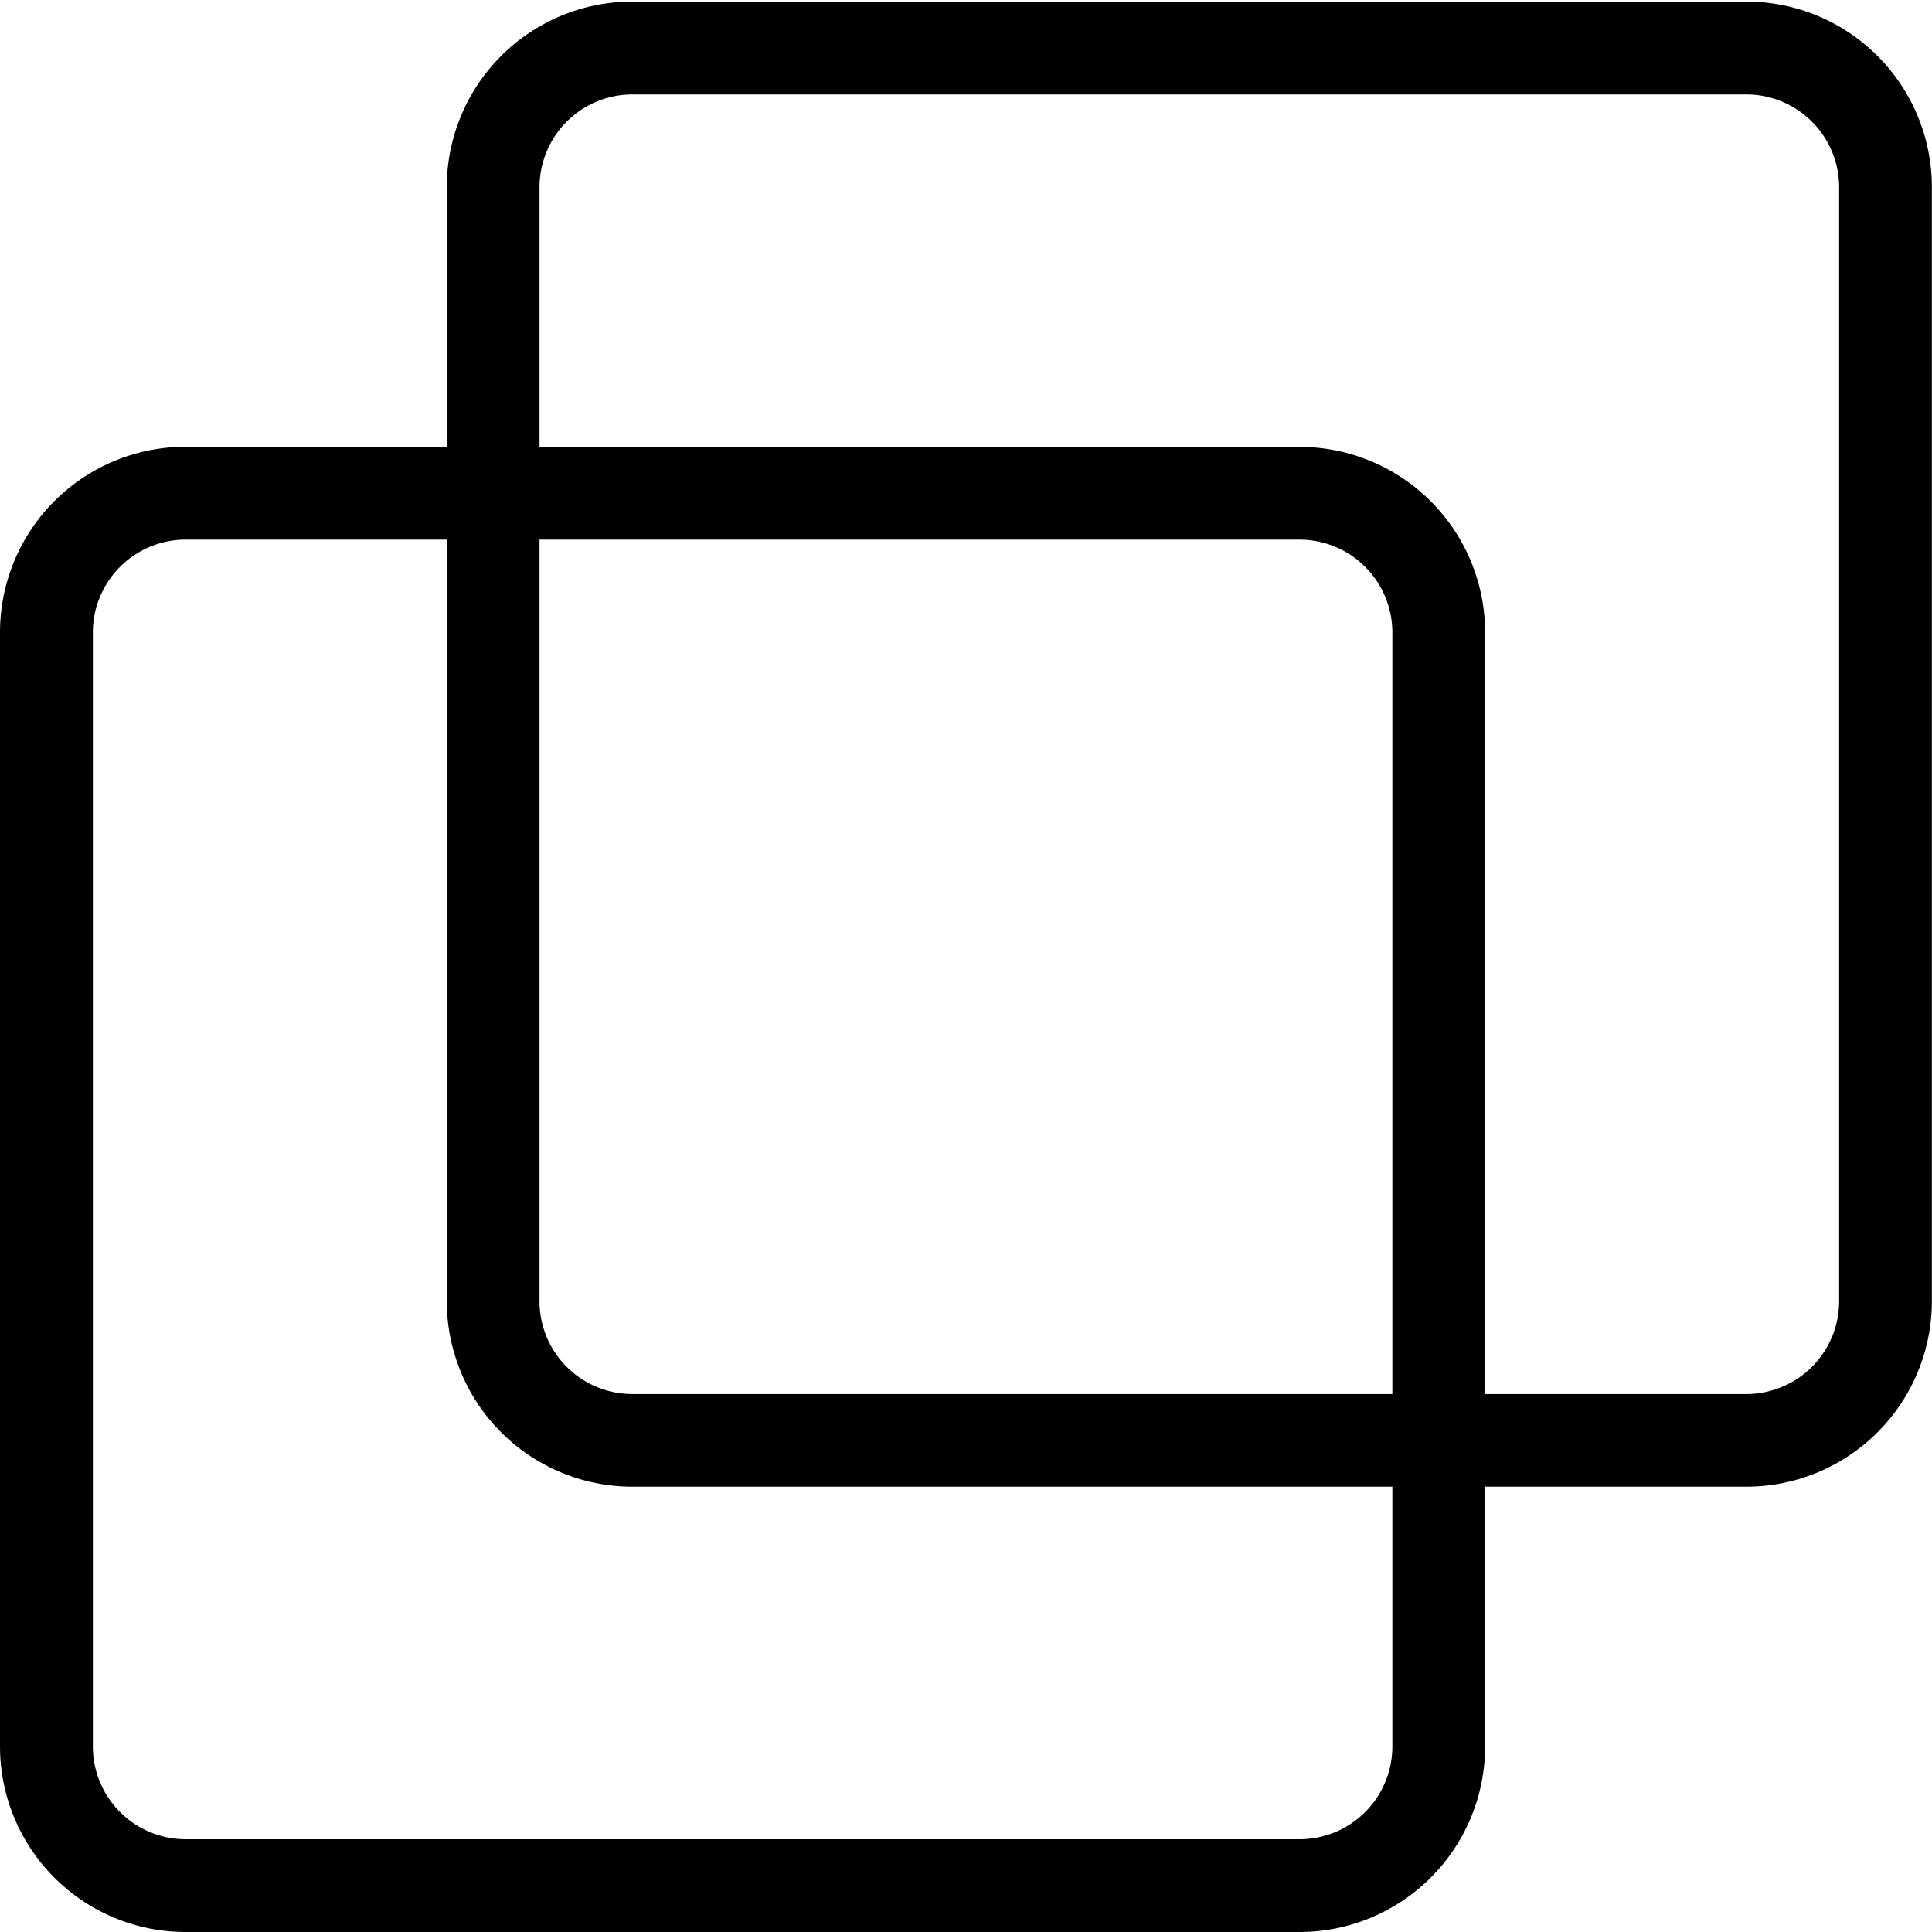 <?xml version="1.0" encoding="UTF-8" standalone="no"?>
<svg
   xmlns:dc="http://purl.org/dc/elements/1.1/"
   xmlns:cc="http://creativecommons.org/ns#"
   xmlns:rdf="http://www.w3.org/1999/02/22-rdf-syntax-ns#"
   xmlns:svg="http://www.w3.org/2000/svg"
   xmlns="http://www.w3.org/2000/svg"
   xmlns:sodipodi="http://sodipodi.sourceforge.net/DTD/sodipodi-0.dtd"
   xmlns:inkscape="http://www.inkscape.org/namespaces/inkscape"
   width="16"
   height="16"
   fill="currentColor"
   class="bi bi-x-square"
   viewBox="0 0 16 16"
   version="1.1"
   id="svg48"
   sodipodi:docname="square.svg"
   inkscape:version="1.0.1 (3bc2e813f5, 2020-09-07)">
  <defs
     id="defs52" />
  <sodipodi:namedview
     pagecolor="#ffffff"
     bordercolor="#666666"
     borderopacity="1"
     objecttolerance="10"
     gridtolerance="10"
     guidetolerance="10"
     inkscape:pageopacity="0"
     inkscape:pageshadow="2"
     inkscape:window-width="1920"
     inkscape:window-height="1017"
     id="namedview50"
     showgrid="false"
     inkscape:zoom="26.5625"
     inkscape:cx="-1.3317686"
     inkscape:cy="5.4077839"
     inkscape:window-x="-8"
     inkscape:window-y="-8"
     inkscape:window-maximized="1"
     inkscape:current-layer="svg48" />
  <path
     d="m 10.762,4.469 a 0.769,0.769 0 0 1 0.769,0.769 v 9.225 a 0.769,0.769 0 0 1 -0.769,0.769 H 1.537 A 0.769,0.769 0 0 1 0.769,14.463 V 5.238 A 0.769,0.769 0 0 1 1.537,4.469 Z M 1.537,3.7 A 1.537,1.537 0 0 0 0,5.238 V 14.463 A 1.537,1.537 0 0 0 1.537,16 h 9.225 a 1.537,1.537 0 0 0 1.537,-1.537 V 5.238 a 1.537,1.537 0 0 0 -1.537,-1.537 z"
     id="path46"
     style="stroke-width:0.769" />
  <path
     d="m 14.462,0.782 a 0.769,0.769 0 0 1 0.769,0.769 v 9.225 a 0.769,0.769 0 0 1 -0.769,0.769 H 5.237 A 0.769,0.769 0 0 1 4.468,10.775 V 1.55 A 0.769,0.769 0 0 1 5.237,0.782 Z M 5.237,0.013 A 1.537,1.537 0 0 0 3.7,1.55 v 9.225 a 1.537,1.537 0 0 0 1.537,1.537 h 9.225 a 1.537,1.537 0 0 0 1.537,-1.537 V 1.55 A 1.537,1.537 0 0 0 14.462,0.013 Z"
     id="path46-3"
     style="stroke-width:0.769" />
</svg>
